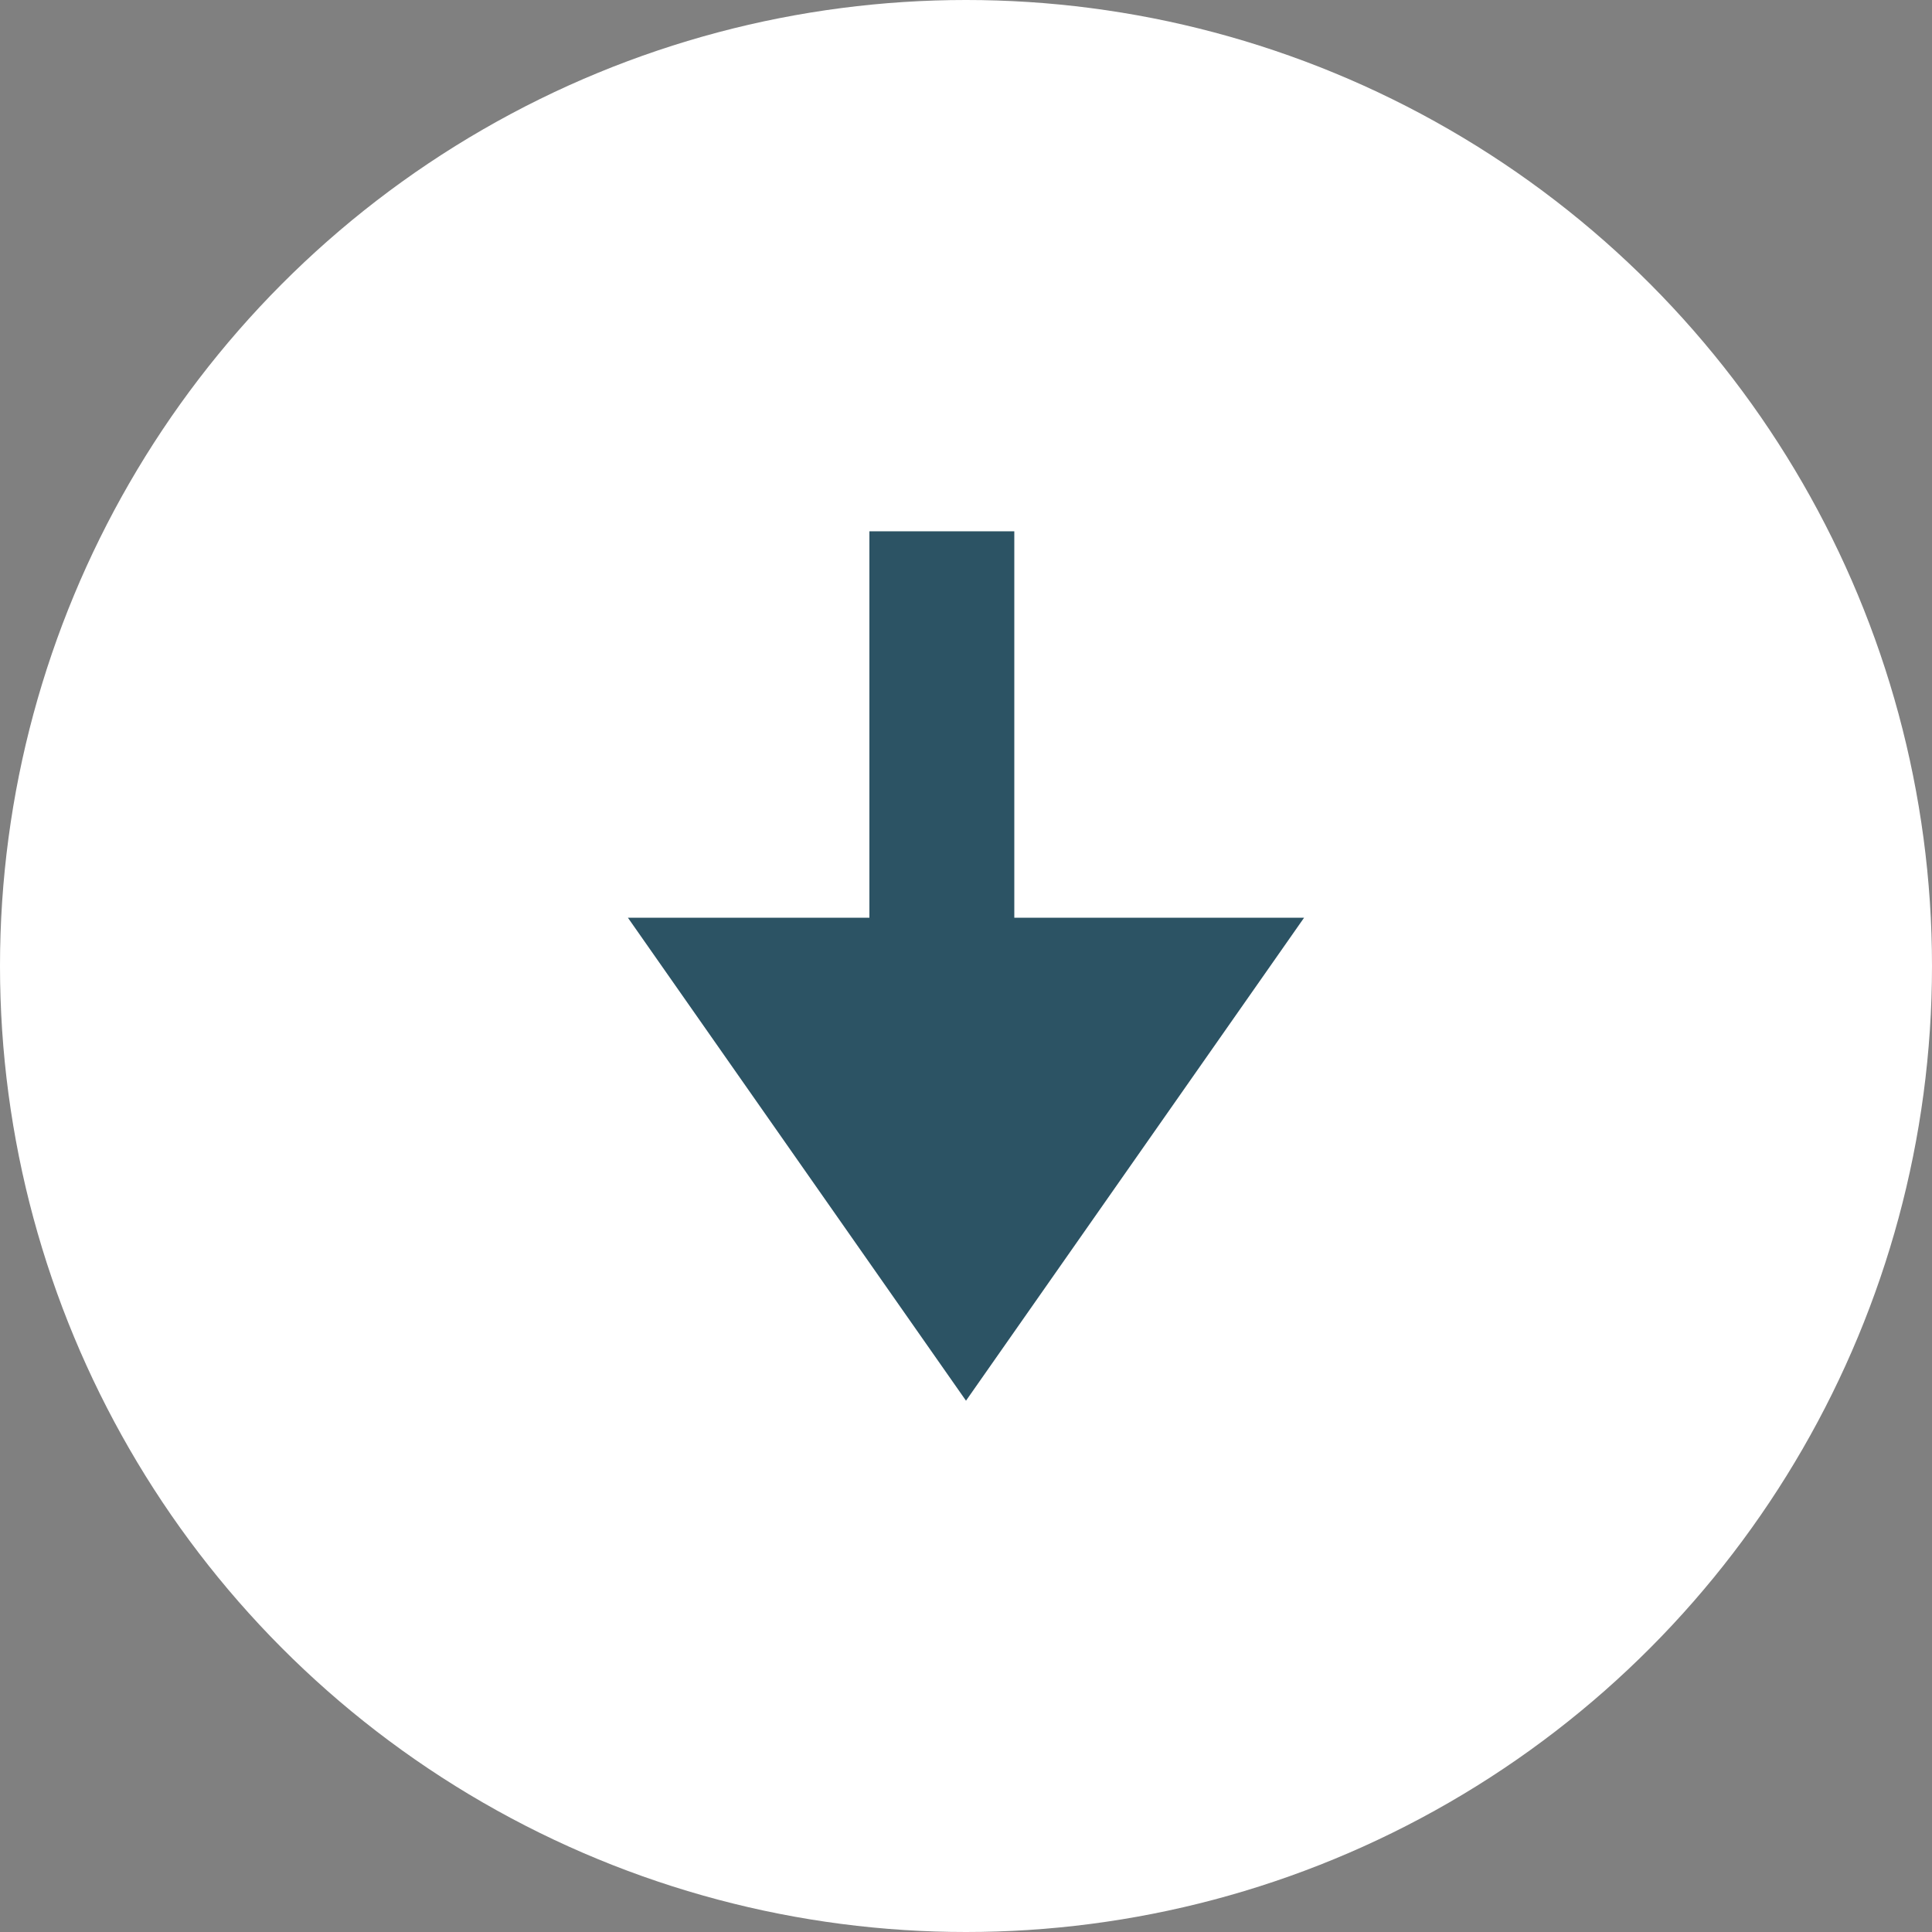 <svg xmlns="http://www.w3.org/2000/svg" width="40" height="40" viewBox="0 0 40 40">
  <rect x="0" y="0" width="40" height="40" fill="#808080" stroke="none"/>
  <g id="Group_9" data-name="Group 9" transform="translate(-705 -977)">
    <circle id="Ellipse_4" data-name="Ellipse 4" cx="20" cy="20" r="20" transform="translate(705 977)" fill="#fff"/>
    <g id="Group_8" data-name="Group 8" transform="translate(-118 15)">
      <rect id="Rectangle_59" data-name="Rectangle 59" width="3" height="15" transform="translate(841 973)" fill="#2c5364"/>
      <path id="Polygon_10" data-name="Polygon 10" d="M7,0l7,10H0Z" transform="translate(850 991) rotate(180)" fill="#2c5364"/>
    </g>
  </g>
</svg>
